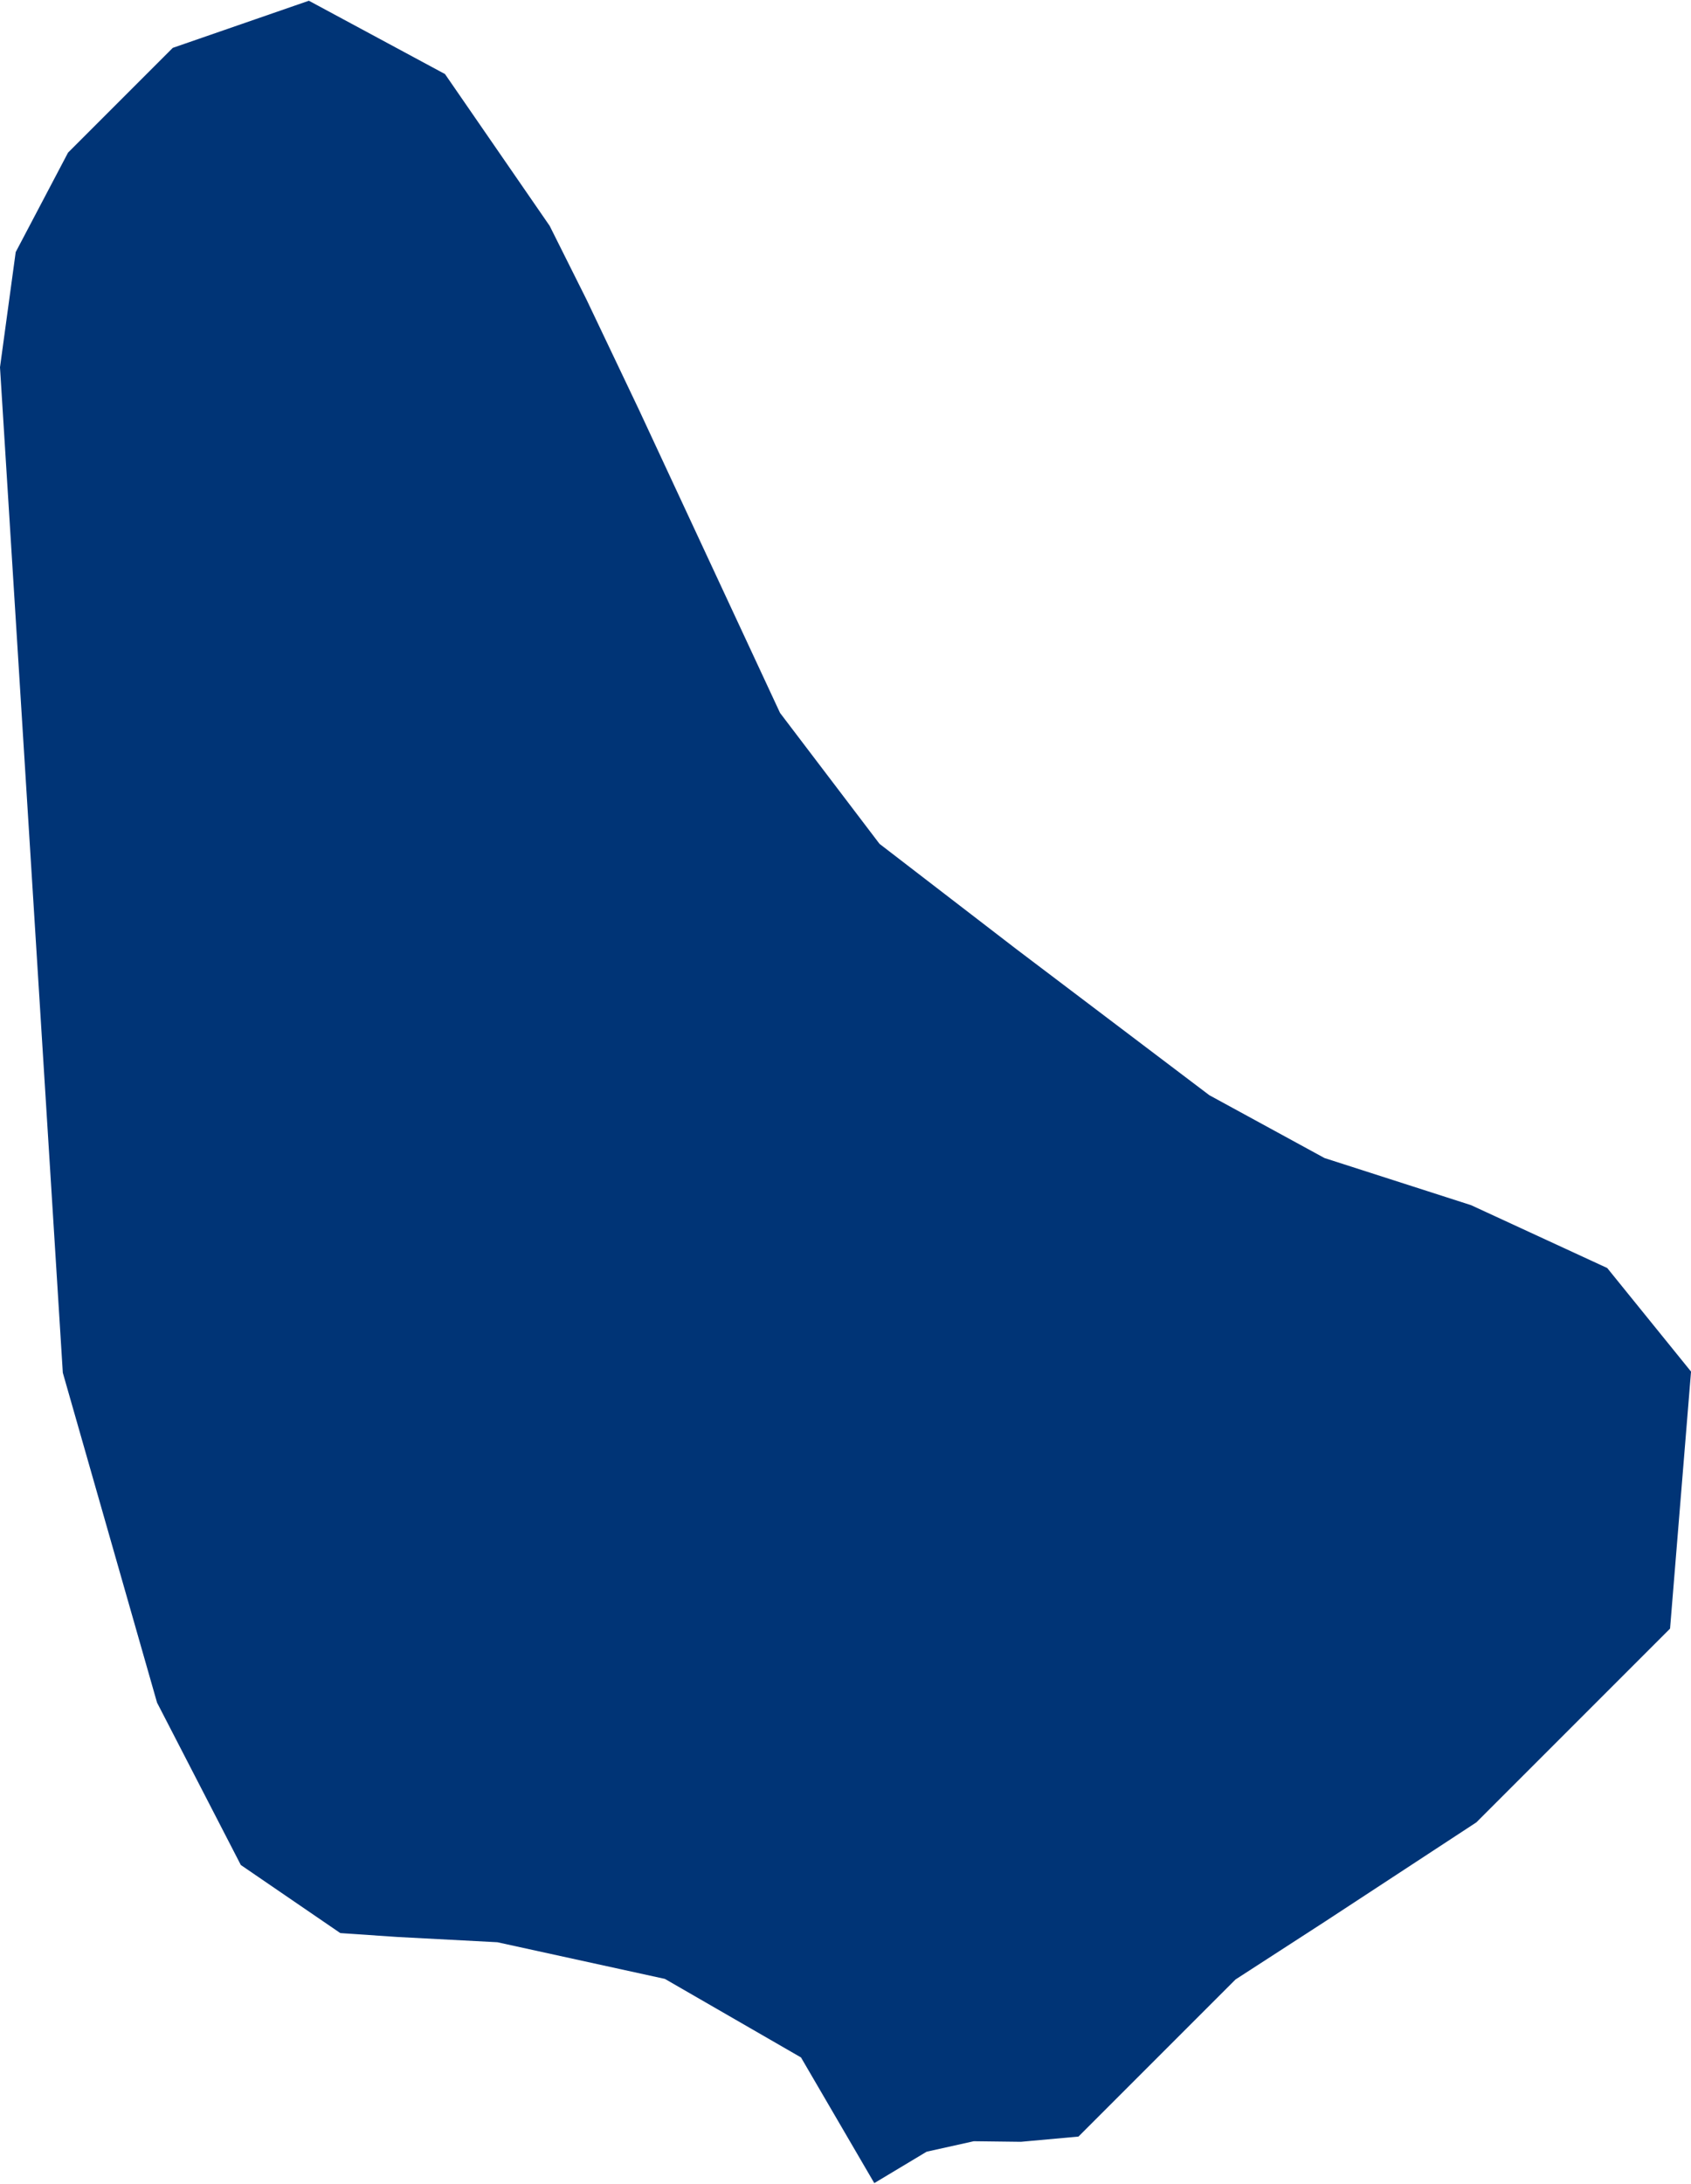 <?xml version="1.0" encoding="UTF-8" standalone="no"?>
<svg
   xmlns:dc="http://purl.org/dc/elements/1.1/"
   xmlns:cc="http://creativecommons.org/ns#"
   xmlns:rdf="http://www.w3.org/1999/02/22-rdf-syntax-ns#"
   xmlns:svg="http://www.w3.org/2000/svg"
   xmlns="http://www.w3.org/2000/svg"
   xmlns:sodipodi="http://sodipodi.sourceforge.net/DTD/sodipodi-0.dtd"
   xmlns:inkscape="http://www.inkscape.org/namespaces/inkscape"
   id="svg2"
   version="1.1"
   inkscape:version="0.91 r13725"
   sodipodi:docname="BRB.svg"
   width="0.323"
   height="0.417">
  <defs
     id="defs8" />
  <sodipodi:namedview
     pagecolor="#ffffff"
     bordercolor="#666666"
     borderopacity="1"
     objecttolerance="10"
     gridtolerance="10"
     guidetolerance="10"
     inkscape:pageopacity="0"
     inkscape:pageshadow="2"
     inkscape:window-width="480"
     inkscape:window-height="419"
     id="namedview6"
     showgrid="false"
     inkscape:zoom="2.36"
     inkscape:cx="6.8415358"
     inkscape:cy="59.43833"
     inkscape:window-x="0"
     inkscape:window-y="0"
     inkscape:window-maximized="0"
     inkscape:current-layer="svg2" />
  <path
     d="m 0.323,0.262 -0.004,0.049 -0.037,0.037 -0.029,0.019 -0.017,0.011 -0.03,0.03 -0.011,0.001 -0.009,-1.1e-4 -0.009,0.002 -0.01,0.006 -0.014,-0.024 -0.026,-0.015 -0.032,-0.007 -0.019,-0.001 -0.011,-7.5e-4 -0.019,-0.013 -0.016,-0.031 -0.018,-0.063 -0.012,-0.192 0.003,-0.022 0.01,-0.019 0.02,-0.02 0.026,-0.009 0.026,0.014 0.02,0.029 0.007,0.014 0.01,0.021 0.027,0.058 0.019,0.025 0.026,0.02 0.037,0.028 0.022,0.012 0.028,0.009 0.026,0.012 0.017,0.021 z"
     style="fill:#003476"
     id="path4"
     inkscape:connector-curvature="0" />
</svg>

